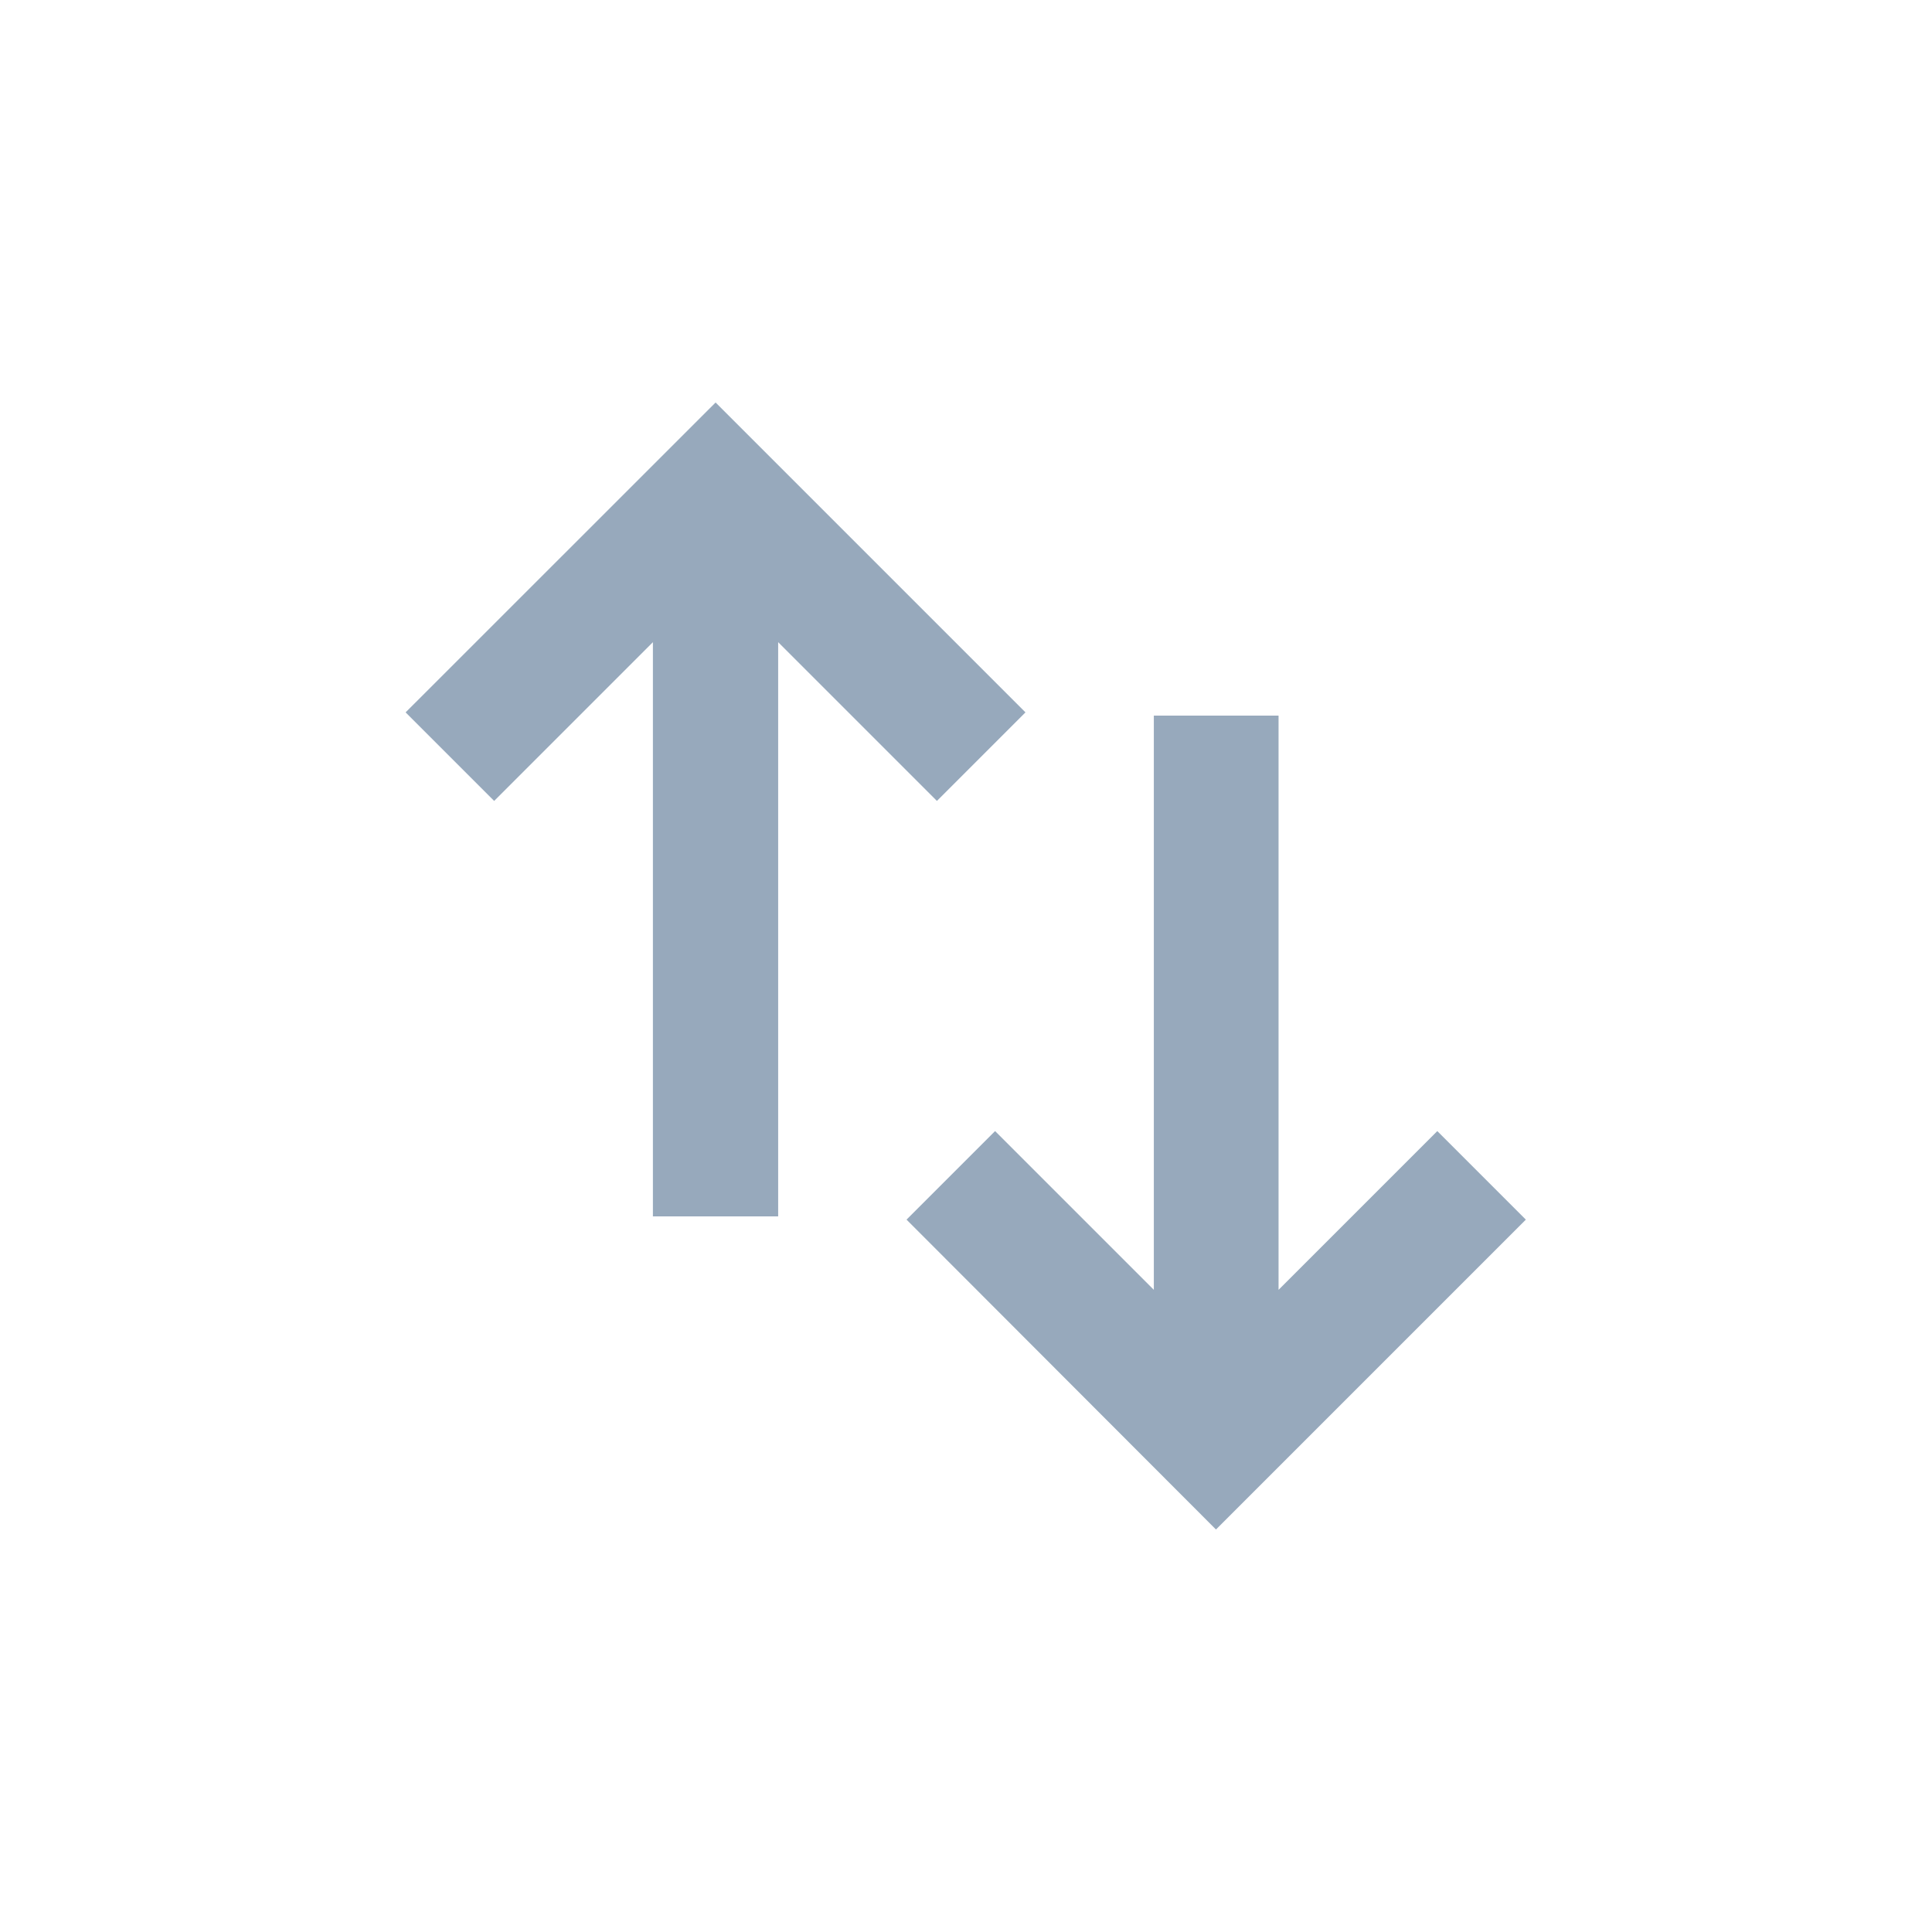 <svg xmlns="http://www.w3.org/2000/svg" width="18" height="18" viewBox="0 0 18 18">
  <g id="Component_316" data-name="Component 316" transform="translate(0 0)">
    <g id="Group_6128" data-name="Group 6128">
      <g id="Group_6127" data-name="Group 6127" transform="translate(3.779 3.75)">
        <path id="Path_7109" data-name="Path 7109" d="M5.938,3,8.825,5.887,8,6.712,6.521,5.233v5.35H5.354V5.233L3.875,6.712,3.05,5.887ZM10.6,13.5l2.887-2.887-.825-.825-1.479,1.479V5.917H10.021v5.35L8.542,9.788l-.825.825Z" transform="translate(-3.05 -3)" fill="#97a9bc"/>
      </g>
      <g id="Rectangle_22286" data-name="Rectangle 22286" transform="translate(0 0)" fill="none" stroke="#707070" stroke-width="1" opacity="0">
        <rect width="18" height="18" stroke="none"/>
        <rect x="0.5" y="0.5" width="17" height="17" fill="none"/>
      </g>
    </g>
  </g>
</svg>
